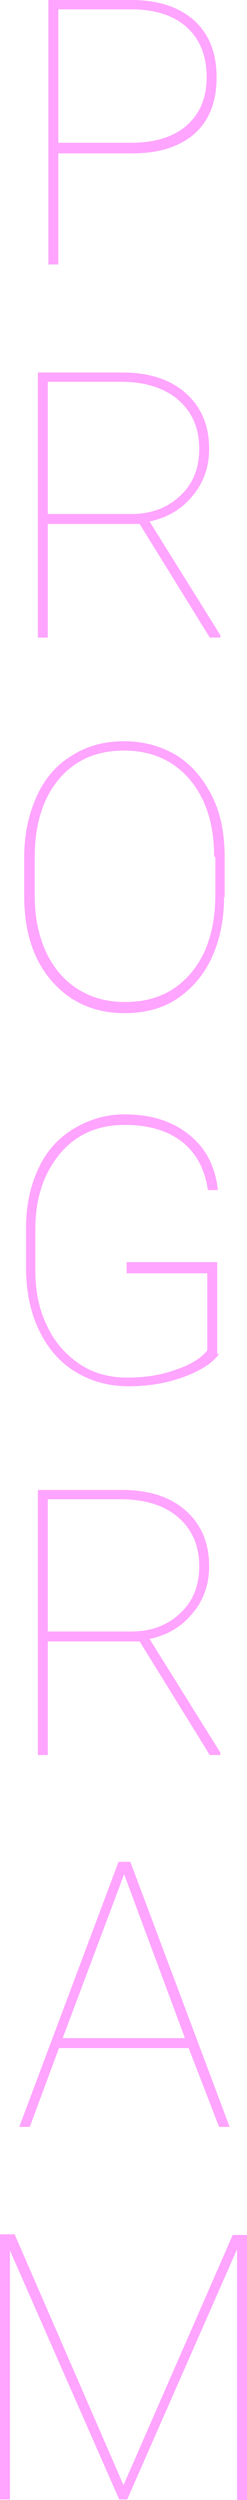 <?xml version="1.0" encoding="utf-8"?>
<!-- Generator: Adobe Illustrator 21.1.0, SVG Export Plug-In . SVG Version: 6.00 Build 0)  -->
<svg version="1.1" id="Layer_1" xmlns="http://www.w3.org/2000/svg" xmlns:xlink="http://www.w3.org/1999/xlink" x="0px" y="0px"
	 viewBox="0 0 39.8 402.7" style="enable-background:new 0 0 39.8 402.7;" xml:space="preserve">
<style type="text/css">
	.st0{fill:#FFA4FF;}
</style>
<path class="st0" d="M9.4,24.7h12c4.3,0,7.6-1.1,10-3.2c2.3-2.1,3.5-5.1,3.5-9c0-4-1.2-7-3.6-9.2C28.8,1.1,25.5,0,21.1,0H7.8v42.6
	h1.6V24.7z M9.4,1.5h11.7c3.9,0,6.9,1,9,2.9c2.1,1.9,3.2,4.6,3.2,8c0,3.4-1.1,5.9-3.2,7.8c-2.2,1.9-5.2,2.8-9,2.8H9.4V1.5z
	 M7.7,84.4h14.8l11.3,18.3h1.7v-0.4L24.1,84c2.8-0.6,5.1-1.9,6.9-4.1c1.8-2.1,2.7-4.7,2.7-7.6c0-3.8-1.3-6.8-3.8-9
	C27.4,61.1,24,60,19.7,60H6.1v42.7h1.6V84.4z M7.7,61.5h11.8c3.9,0,7,1,9.2,2.9c2.3,2,3.4,4.6,3.4,7.9c0,3-0.9,5.5-3,7.5
	c-2.1,2-4.7,3-8,3H7.7V61.5z M20.1,163.2c3.1,0,6-0.7,8.4-2.3c2.4-1.6,4.3-3.8,5.6-6.6c1.3-2.8,2-6.1,2-9.8h0.1v-6.4
	c0-3.7-0.6-7-2-9.8c-1.4-2.8-3.2-5-5.7-6.6c-2.5-1.5-5.3-2.3-8.5-2.3c-3.1,0-5.9,0.7-8.4,2.3c-2.5,1.5-4.4,3.7-5.7,6.6
	c-1.3,2.9-2,6.1-2,9.8v6.2c0,5.8,1.5,10.4,4.5,13.8S15.3,163.2,20.1,163.2z M5.6,144.3v-6.2c0-5.3,1.3-9.5,3.9-12.6
	c2.6-3.1,6.1-4.6,10.5-4.6s8,1.6,10.6,4.7c2.6,3.1,3.9,7.2,3.9,12.4h0.2v6c0,5.4-1.3,9.6-3.9,12.7c-2.6,3.1-6.1,4.7-10.6,4.7
	c-3,0-5.5-0.7-7.7-2.1c-2.2-1.4-3.9-3.4-5.1-6C6.2,150.7,5.6,147.7,5.6,144.3z M5.7,197.9v6.8c0,3.3,0.6,6.3,1.9,8.9
	c1.2,2.6,3,4.6,5.2,6.1s4.8,2.2,7.7,2.2s5.5-0.4,7.9-1.3c2.4-0.8,4.1-1.9,5-3.1v-12.4h-13v-1.8H35v14.8h0.3c-1.1,1.5-3,2.7-5.7,3.7
	c-2.7,1-5.7,1.5-8.9,1.5s-6-0.8-8.5-2.3s-4.4-3.7-5.8-6.5c-1.4-2.8-2.1-6-2.2-9.6v-7.3c0-3.5,0.7-6.6,2-9.4s3.2-4.9,5.7-6.4
	s5.2-2.3,8.2-2.3c4.2,0,7.7,1.1,10.4,3.3s4.2,5.1,4.6,8.9h-1.6c-0.5-3.4-1.9-6-4.2-7.8s-5.4-2.7-9.2-2.7c-4.3,0-7.8,1.5-10.4,4.6
	C7.1,188.9,5.7,192.9,5.7,197.9z M7.7,264.4h14.8l11.3,18.3h1.7v-0.4L24.1,264c2.8-0.6,5.1-1.9,6.9-4.1c1.8-2.1,2.7-4.7,2.7-7.6
	c0-3.8-1.3-6.8-3.8-9S24,240,19.7,240H6.1v42.7h1.6V264.4z M7.7,241.5h11.8c3.9,0,7,1,9.2,2.9c2.3,2,3.4,4.6,3.4,7.9
	c0,3-0.9,5.5-3,7.5c-2.1,2-4.7,3-8,3H7.7V241.5z M9.5,329.9h20.9l4.9,12.7H37l-16-42.7h-1.9l-16,42.7h1.7L9.5,329.9z M20,301.9
	l9.8,26.4H10.1L20,301.9z M39.8,360v42.7h-1.6v-40.4l-17.7,40.3h-1.3L1.6,362.5v40.1H0v-42.7h2.4v0.1l17.5,40.3L37.5,360H39.8z"/>
</svg>
